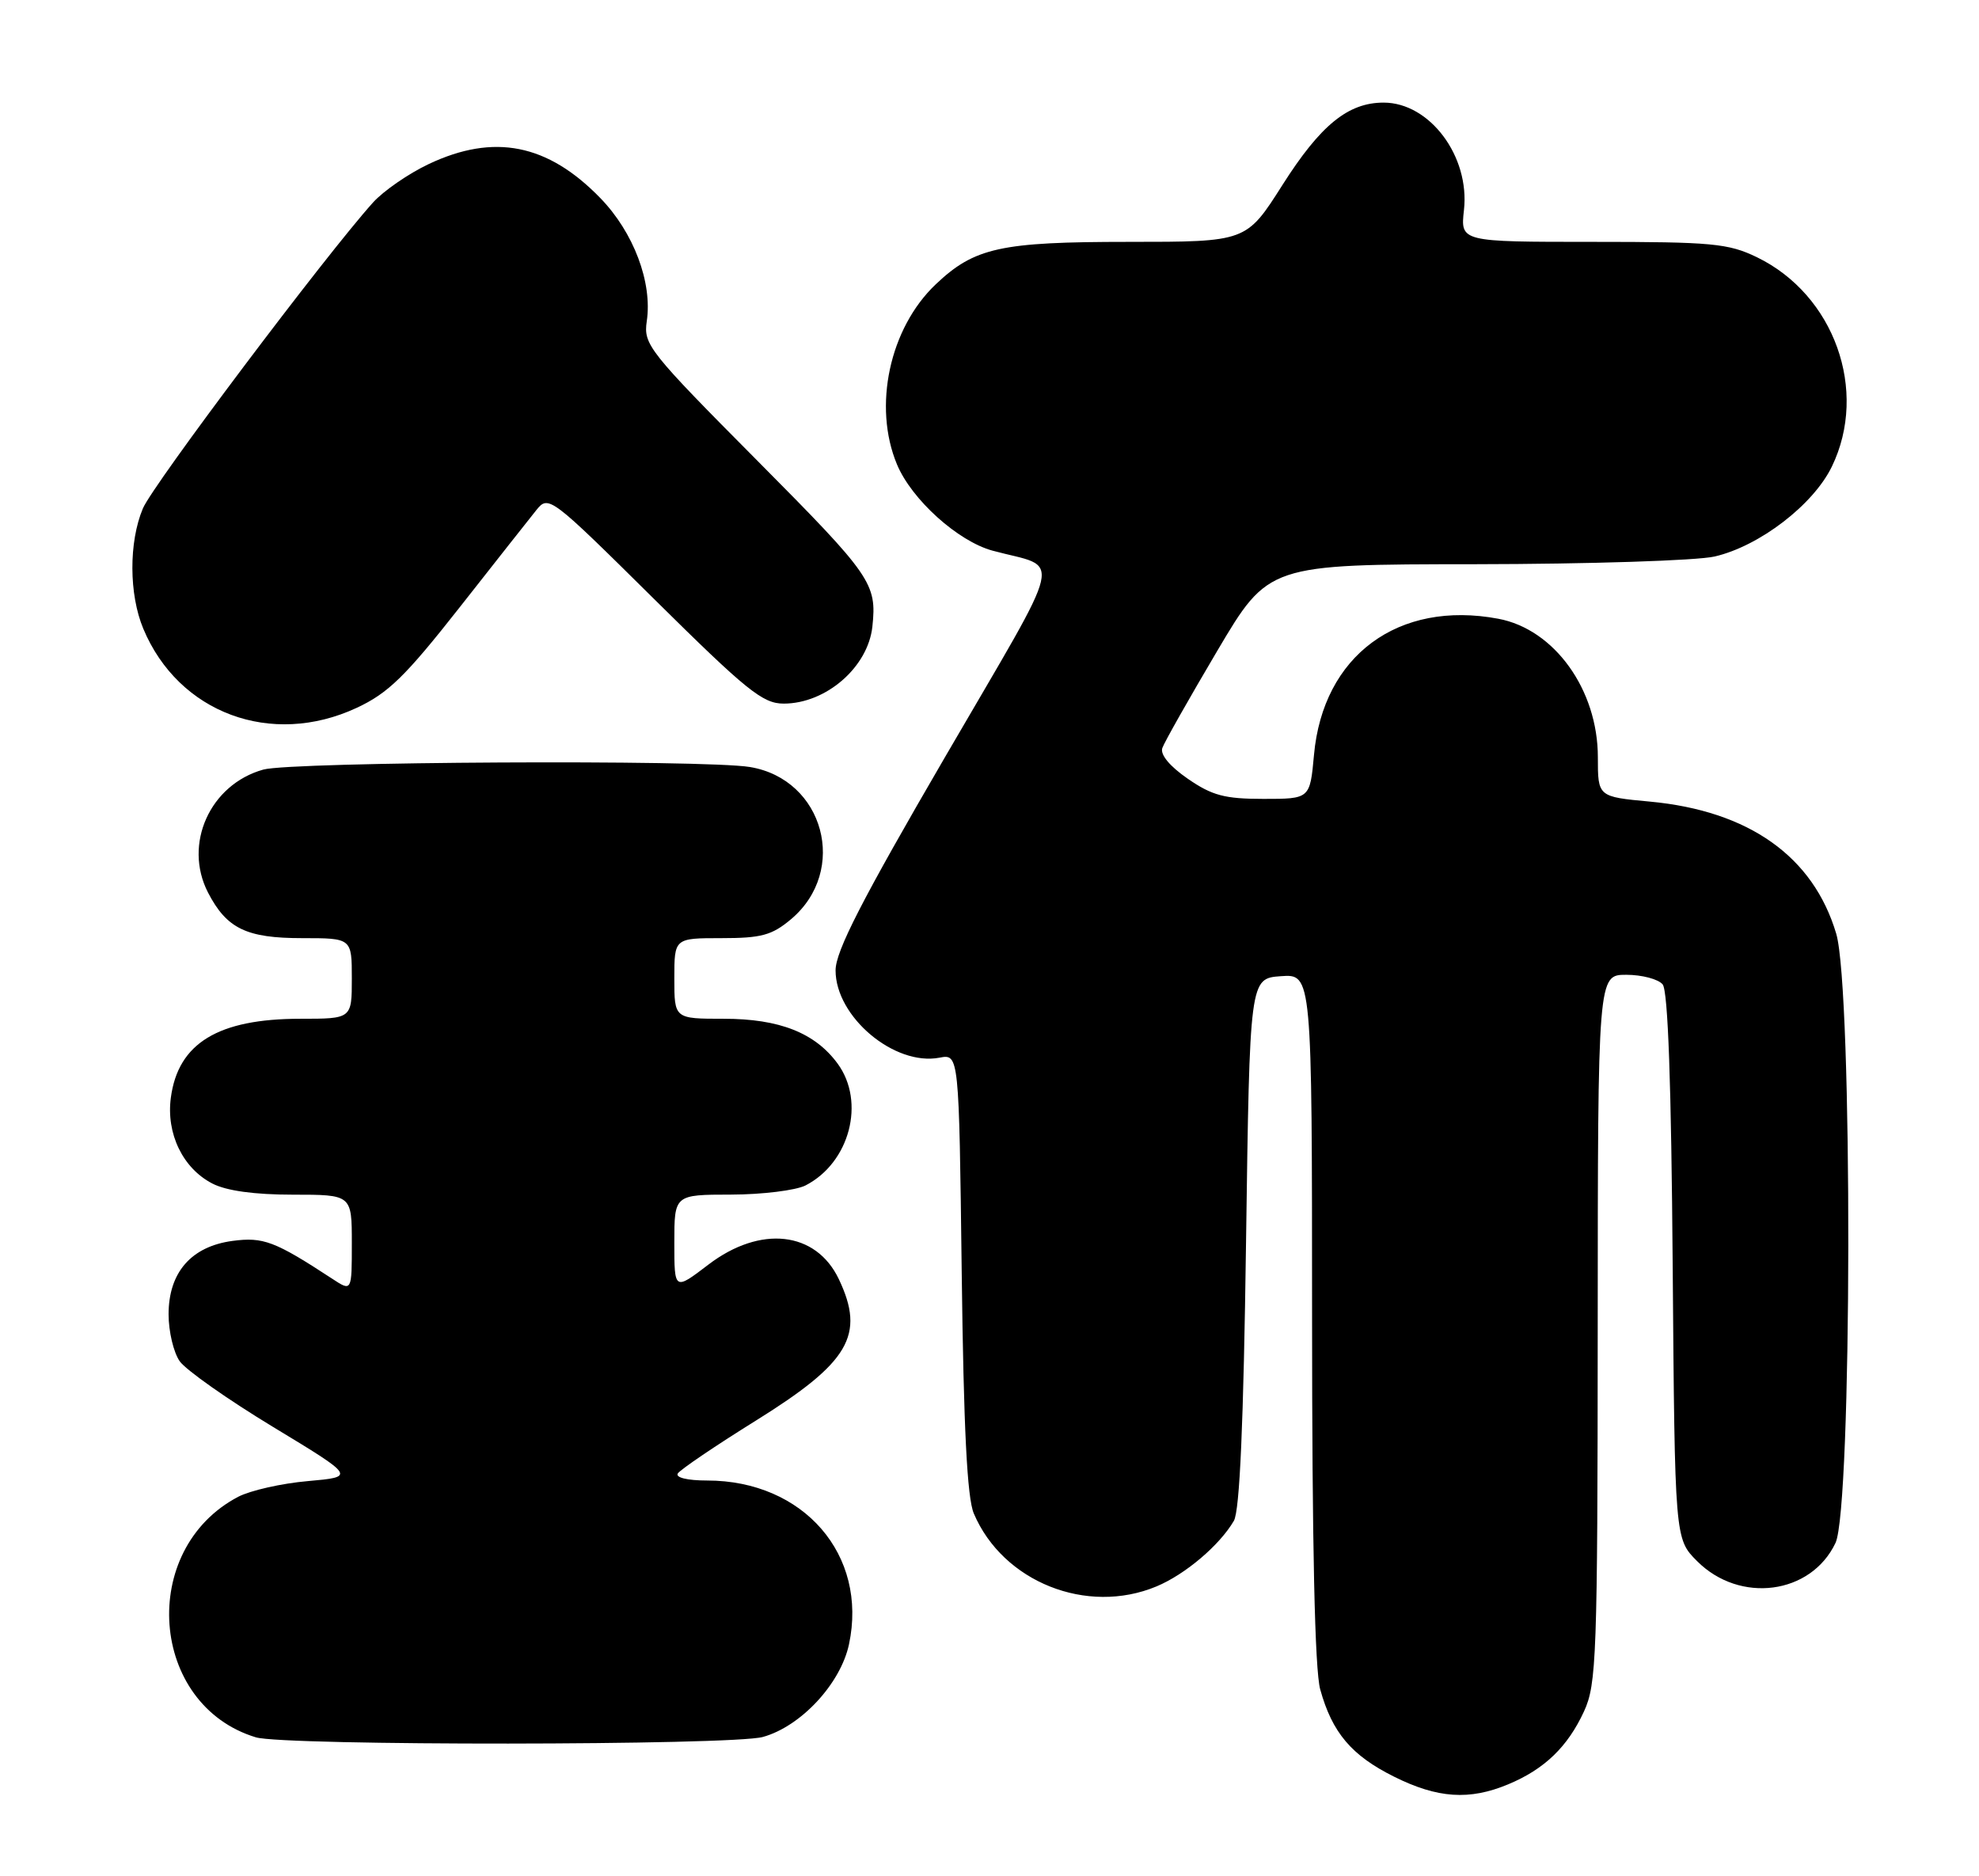 <?xml version="1.0" encoding="UTF-8" standalone="no"?>
<!DOCTYPE svg PUBLIC "-//W3C//DTD SVG 1.1//EN" "http://www.w3.org/Graphics/SVG/1.1/DTD/svg11.dtd" >
<svg xmlns="http://www.w3.org/2000/svg" xmlns:xlink="http://www.w3.org/1999/xlink" version="1.1" viewBox="0 0 270 256">
 <g >
 <path fill="currentColor"
d=" M 205.77 243.45 C 210.71 241.39 213.88 238.34 216.11 233.50 C 217.82 229.79 217.96 226.02 217.98 181.25 C 218.00 133.00 218.00 133.00 221.88 133.00 C 224.01 133.00 226.24 133.59 226.84 134.31 C 227.57 135.19 228.02 147.91 228.21 172.79 C 228.50 209.96 228.50 209.96 231.55 213.01 C 237.38 218.84 247.08 217.56 250.42 210.52 C 252.69 205.74 252.78 134.98 250.52 127.39 C 247.39 116.86 238.61 110.63 225.10 109.37 C 218.00 108.71 218.00 108.71 218.00 103.32 C 218.00 94.10 212.07 85.85 204.41 84.42 C 190.77 81.86 180.49 89.45 179.27 103.01 C 178.72 109.00 178.72 109.00 172.37 109.00 C 167.08 109.00 165.37 108.54 162.05 106.25 C 159.59 104.55 158.26 102.95 158.58 102.06 C 158.85 101.27 162.23 95.31 166.07 88.81 C 173.06 77.00 173.06 77.00 201.28 76.98 C 216.81 76.96 231.49 76.49 233.93 75.93 C 240.04 74.52 247.40 68.88 249.93 63.65 C 254.94 53.29 250.26 40.21 239.69 35.09 C 235.80 33.21 233.58 33.00 217.31 33.00 C 199.25 33.00 199.25 33.00 199.73 28.67 C 200.56 21.34 195.07 14.00 188.77 14.00 C 183.92 14.00 180.16 17.06 174.96 25.25 C 170.04 33.00 170.04 33.00 153.99 33.00 C 136.48 33.00 132.95 33.78 127.66 38.80 C 121.36 44.78 119.07 55.45 122.38 63.37 C 124.38 68.16 130.68 73.84 135.41 75.13 C 144.92 77.71 145.64 74.57 128.97 103.23 C 117.56 122.84 114.00 129.78 114.00 132.40 C 114.00 138.74 122.03 145.48 128.17 144.31 C 130.84 143.80 130.84 143.80 131.21 173.65 C 131.47 194.88 131.95 204.37 132.86 206.50 C 136.83 215.84 148.29 220.41 157.78 216.45 C 161.71 214.81 166.39 210.84 168.34 207.50 C 169.14 206.13 169.66 194.23 170.00 169.50 C 170.50 133.50 170.50 133.50 174.75 133.19 C 179.00 132.89 179.00 132.89 179.01 179.69 C 179.01 210.85 179.38 227.84 180.12 230.50 C 181.75 236.40 184.39 239.52 190.20 242.41 C 196.14 245.37 200.48 245.66 205.77 243.45 Z  M 104.08 236.99 C 109.27 235.55 114.68 229.73 115.83 224.35 C 118.43 212.15 109.64 202.00 96.47 202.00 C 93.80 202.00 92.13 201.60 92.47 201.04 C 92.80 200.52 97.59 197.27 103.12 193.83 C 115.88 185.89 118.07 182.16 114.45 174.54 C 111.34 167.98 103.74 167.13 96.64 172.55 C 92.00 176.09 92.00 176.09 92.00 169.55 C 92.00 163.00 92.00 163.00 99.75 162.99 C 104.01 162.98 108.58 162.41 109.90 161.74 C 115.93 158.64 118.11 150.35 114.28 145.12 C 111.20 140.92 106.34 139.00 98.75 139.00 C 92.00 139.00 92.00 139.00 92.00 133.50 C 92.00 128.00 92.00 128.00 98.42 128.00 C 103.87 128.00 105.31 127.61 107.92 125.42 C 115.79 118.79 112.42 106.32 102.31 104.65 C 96.09 103.62 39.82 103.92 35.93 105.00 C 28.64 107.03 24.98 115.18 28.38 121.78 C 30.93 126.70 33.62 128.00 41.22 128.00 C 48.00 128.00 48.00 128.00 48.00 133.50 C 48.00 139.00 48.00 139.00 40.97 139.00 C 29.77 139.00 24.30 142.33 23.31 149.76 C 22.65 154.66 24.94 159.40 28.97 161.48 C 30.88 162.47 34.71 163.00 39.95 163.00 C 48.00 163.00 48.00 163.00 48.00 169.62 C 48.00 176.23 48.00 176.23 45.34 174.48 C 37.49 169.34 35.92 168.75 31.71 169.31 C 26.08 170.07 23.00 173.62 23.00 179.33 C 23.00 181.66 23.68 184.53 24.52 185.73 C 25.36 186.92 31.09 190.96 37.27 194.70 C 48.50 201.50 48.50 201.50 42.00 202.08 C 38.42 202.39 34.15 203.36 32.50 204.22 C 18.82 211.39 20.38 232.64 34.91 237.04 C 38.76 238.21 99.87 238.16 104.08 236.99 Z  M 48.66 96.58 C 52.96 94.58 55.30 92.29 62.66 82.93 C 67.52 76.74 72.26 70.74 73.18 69.59 C 74.84 67.53 75.08 67.71 89.26 81.75 C 101.88 94.24 104.06 96.00 106.92 96.00 C 112.70 96.00 118.42 91.03 119.02 85.50 C 119.65 79.61 118.92 78.56 103.37 62.90 C 88.49 47.92 87.77 47.01 88.24 43.83 C 89.03 38.54 86.45 31.71 81.91 27.03 C 74.73 19.63 67.41 18.17 58.50 22.38 C 55.75 23.68 52.33 26.04 50.90 27.62 C 44.49 34.73 20.82 66.18 19.49 69.38 C 17.56 73.98 17.59 81.09 19.55 85.78 C 24.36 97.30 37.02 102.00 48.66 96.58 Z "/>
</g>
</svg>
